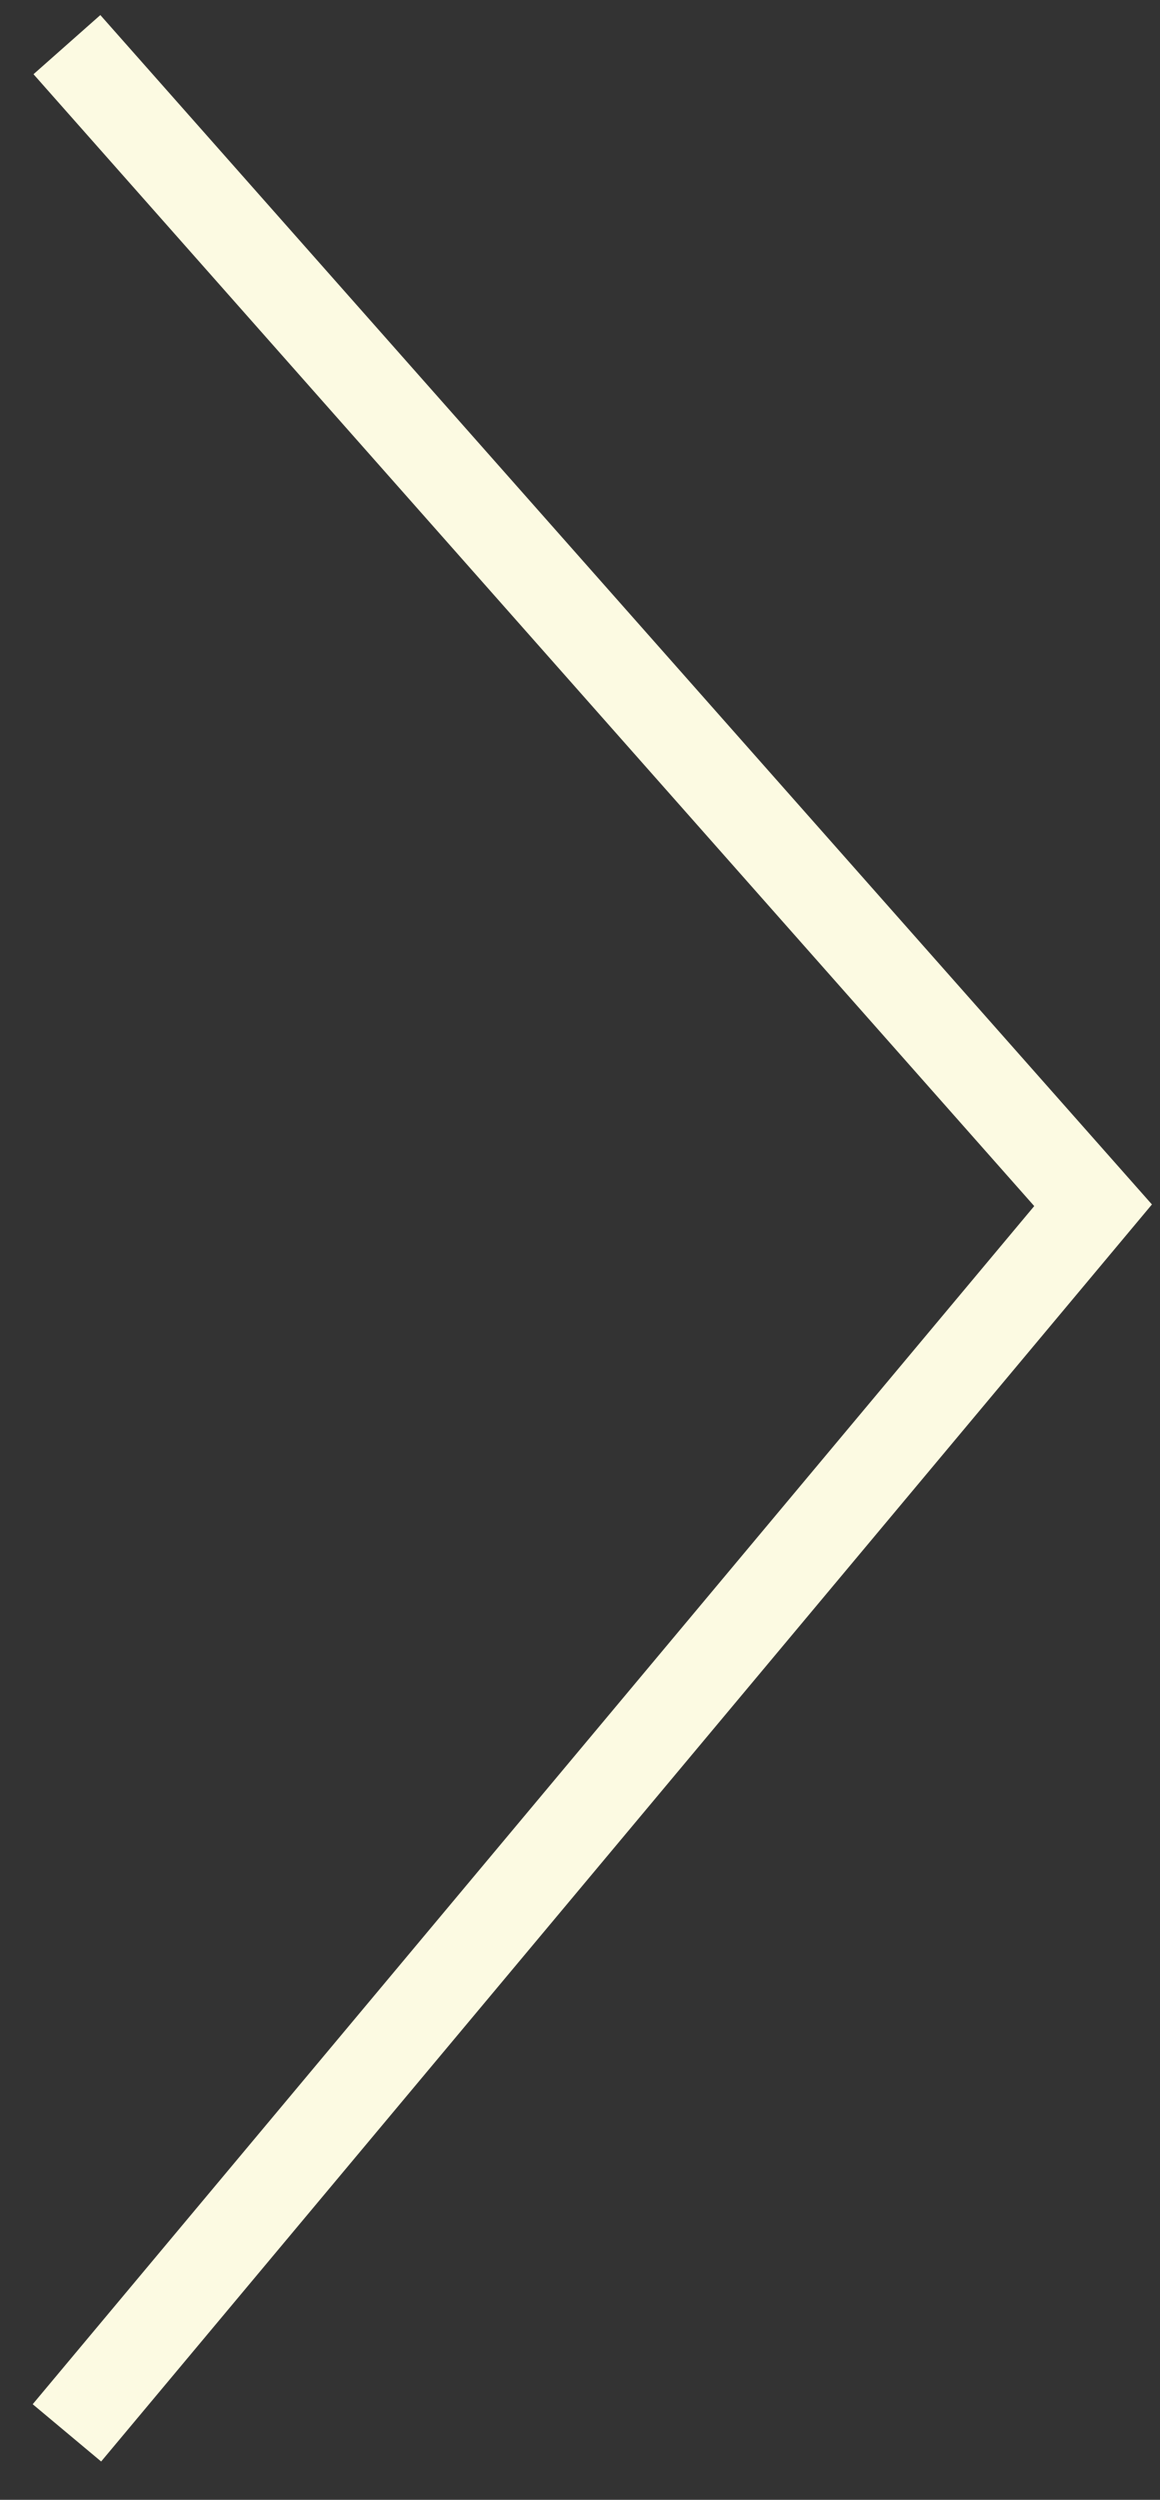 <svg width="26" height="56" viewBox="0 0 26 56" fill="none" xmlns="http://www.w3.org/2000/svg">
<rect x="0" y="0" width="26" height="56" fill="#333333" stroke="none"/>
<path d="M1.5 1L24.5 27L1.5 54.5" stroke="#FCFAE2" stroke-width="2"/>
</svg>
